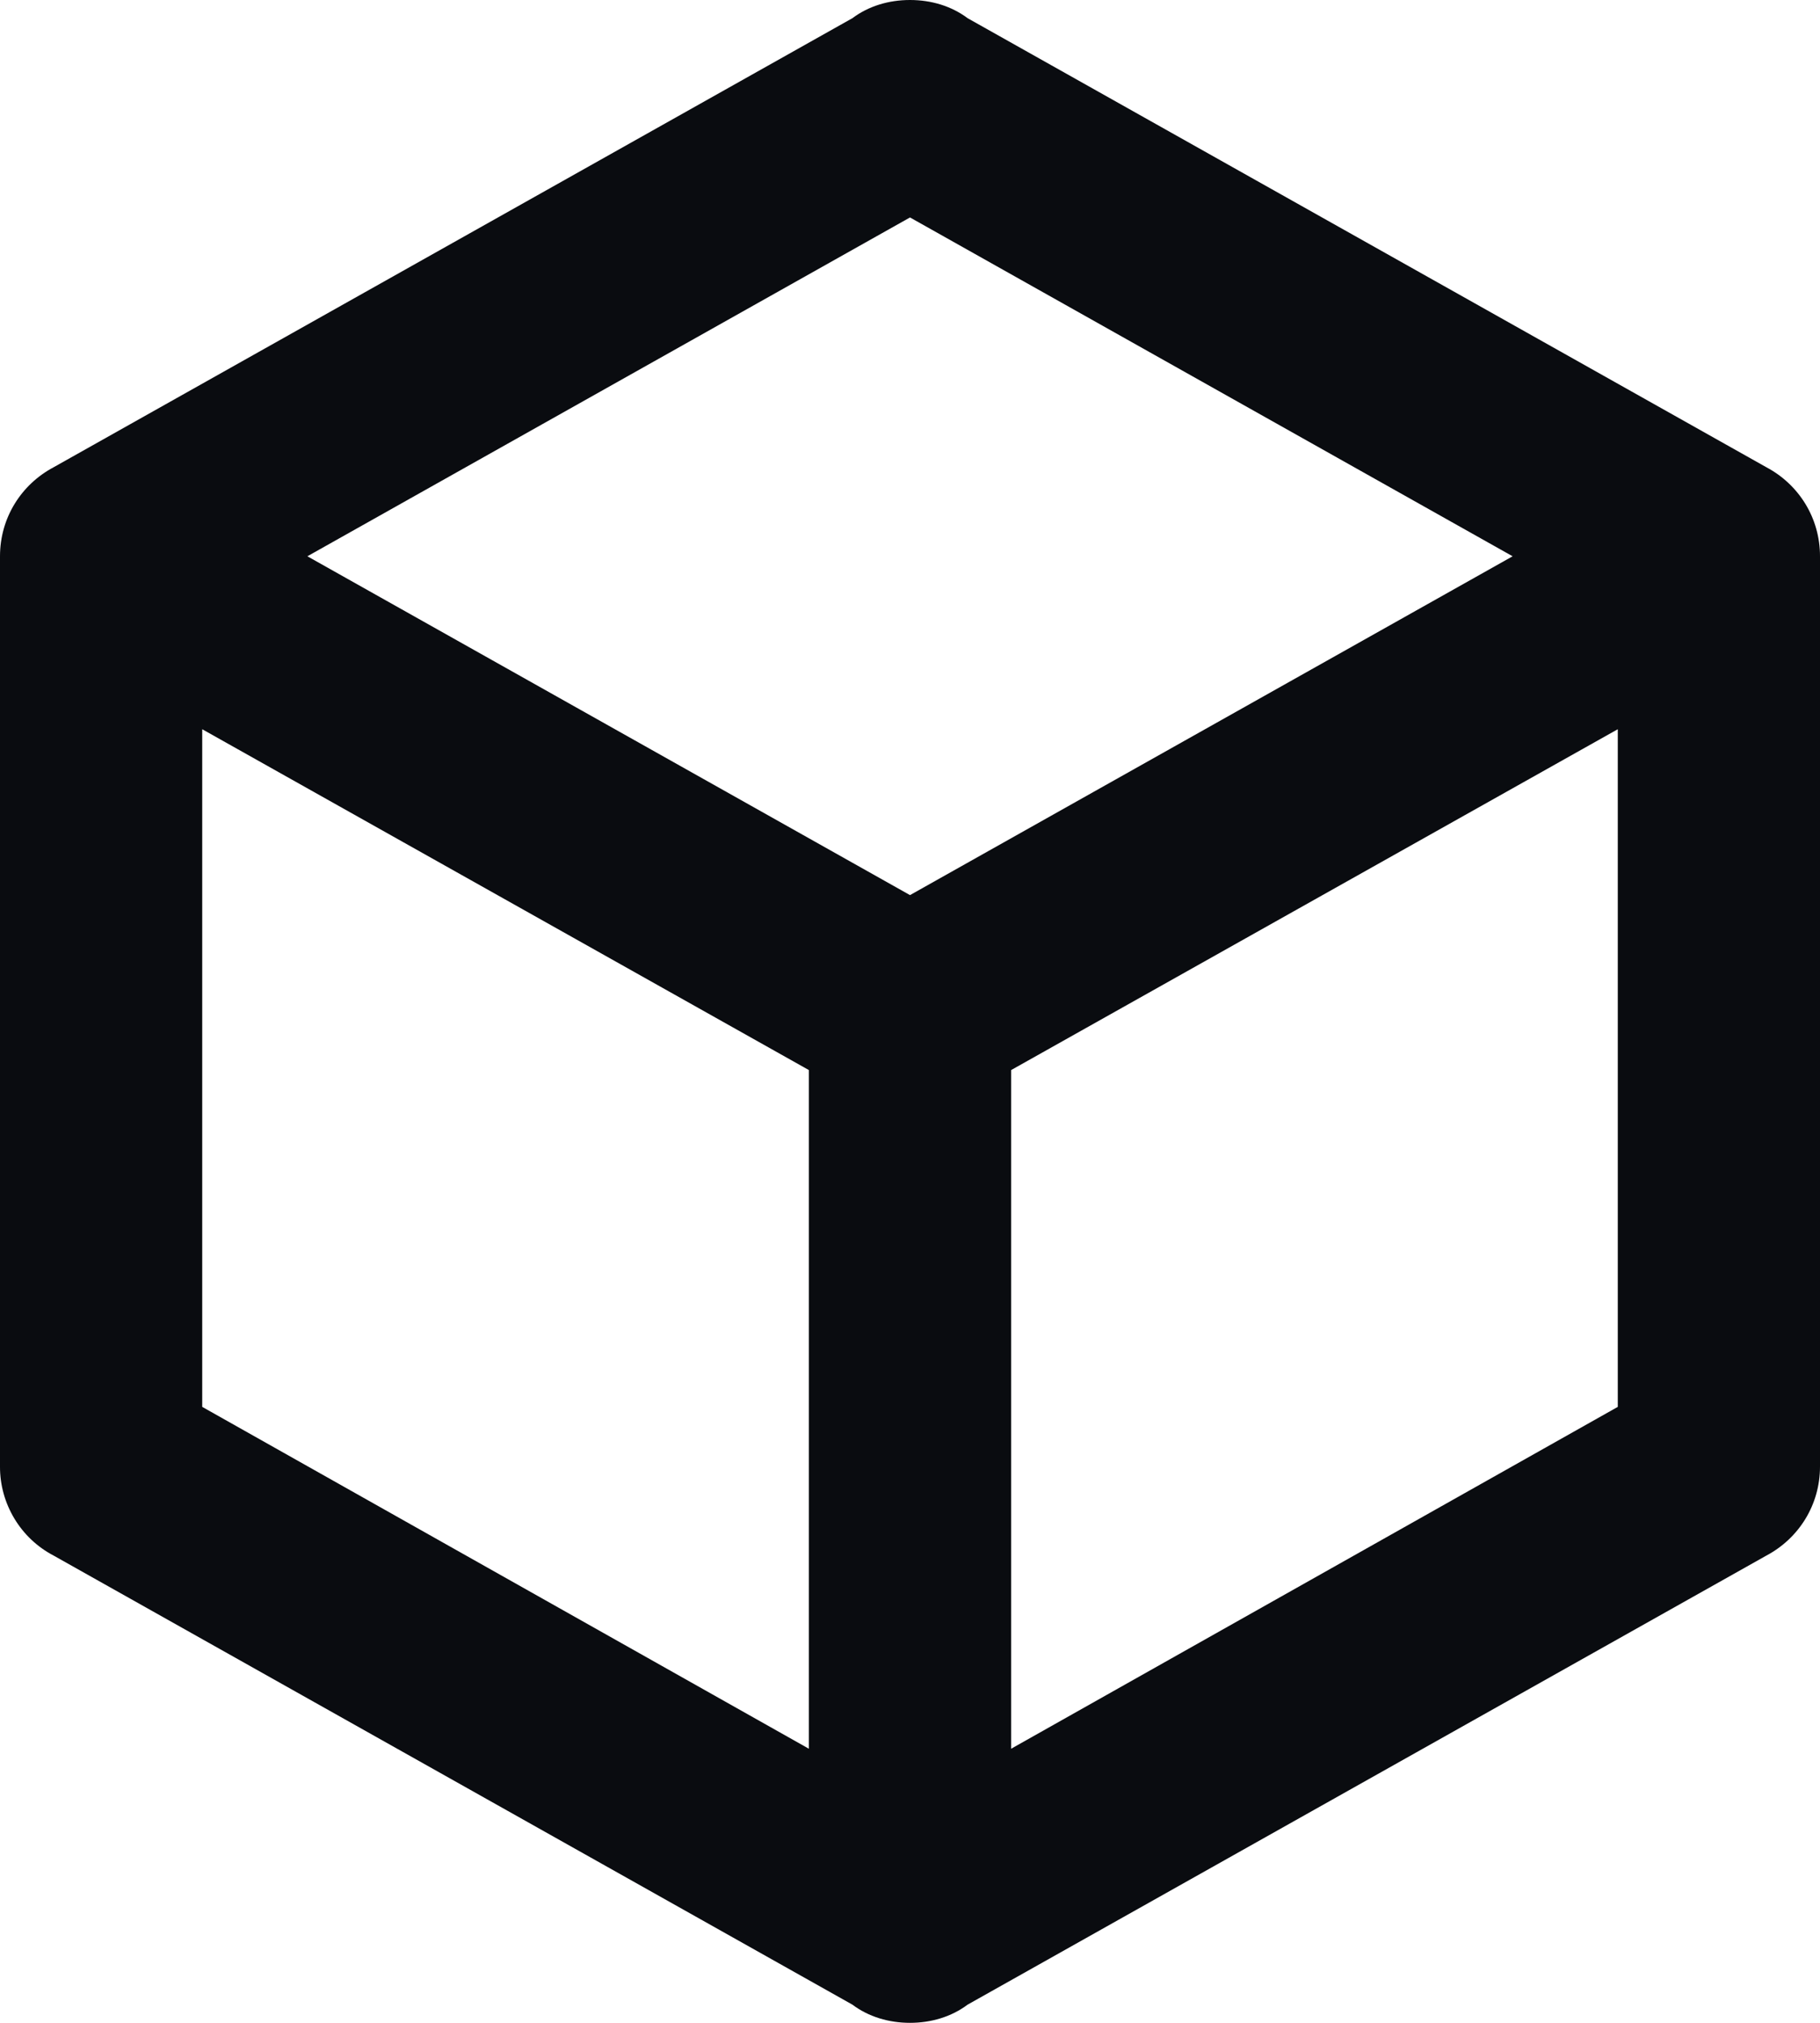 <svg width="27" height="30" viewBox="0 0 27 30" fill="none" xmlns="http://www.w3.org/2000/svg">
<path d="M27 21.75C27 22.32 26.685 22.815 26.205 23.07L14.355 29.73C14.115 29.91 13.815 30 13.5 30C13.185 30 12.885 29.91 12.645 29.73L0.795 23.07C0.554 22.944 0.353 22.754 0.213 22.521C0.073 22.288 -0.001 22.022 8.53369e-06 21.75V8.25C8.53369e-06 7.68 0.315 7.185 0.795 6.93L12.645 0.27C12.885 0.09 13.185 0 13.5 0C13.815 0 14.115 0.09 14.355 0.27L26.205 6.93C26.685 7.185 27 7.68 27 8.25V21.75ZM13.5 3.225L4.56 8.25L13.5 13.275L22.44 8.25L13.5 3.225ZM3 20.865L12 25.935V15.87L3 10.815V20.865ZM24 20.865V10.815L15 15.87V25.935L24 20.865Z" fill="#0A0C10"/>
</svg>
